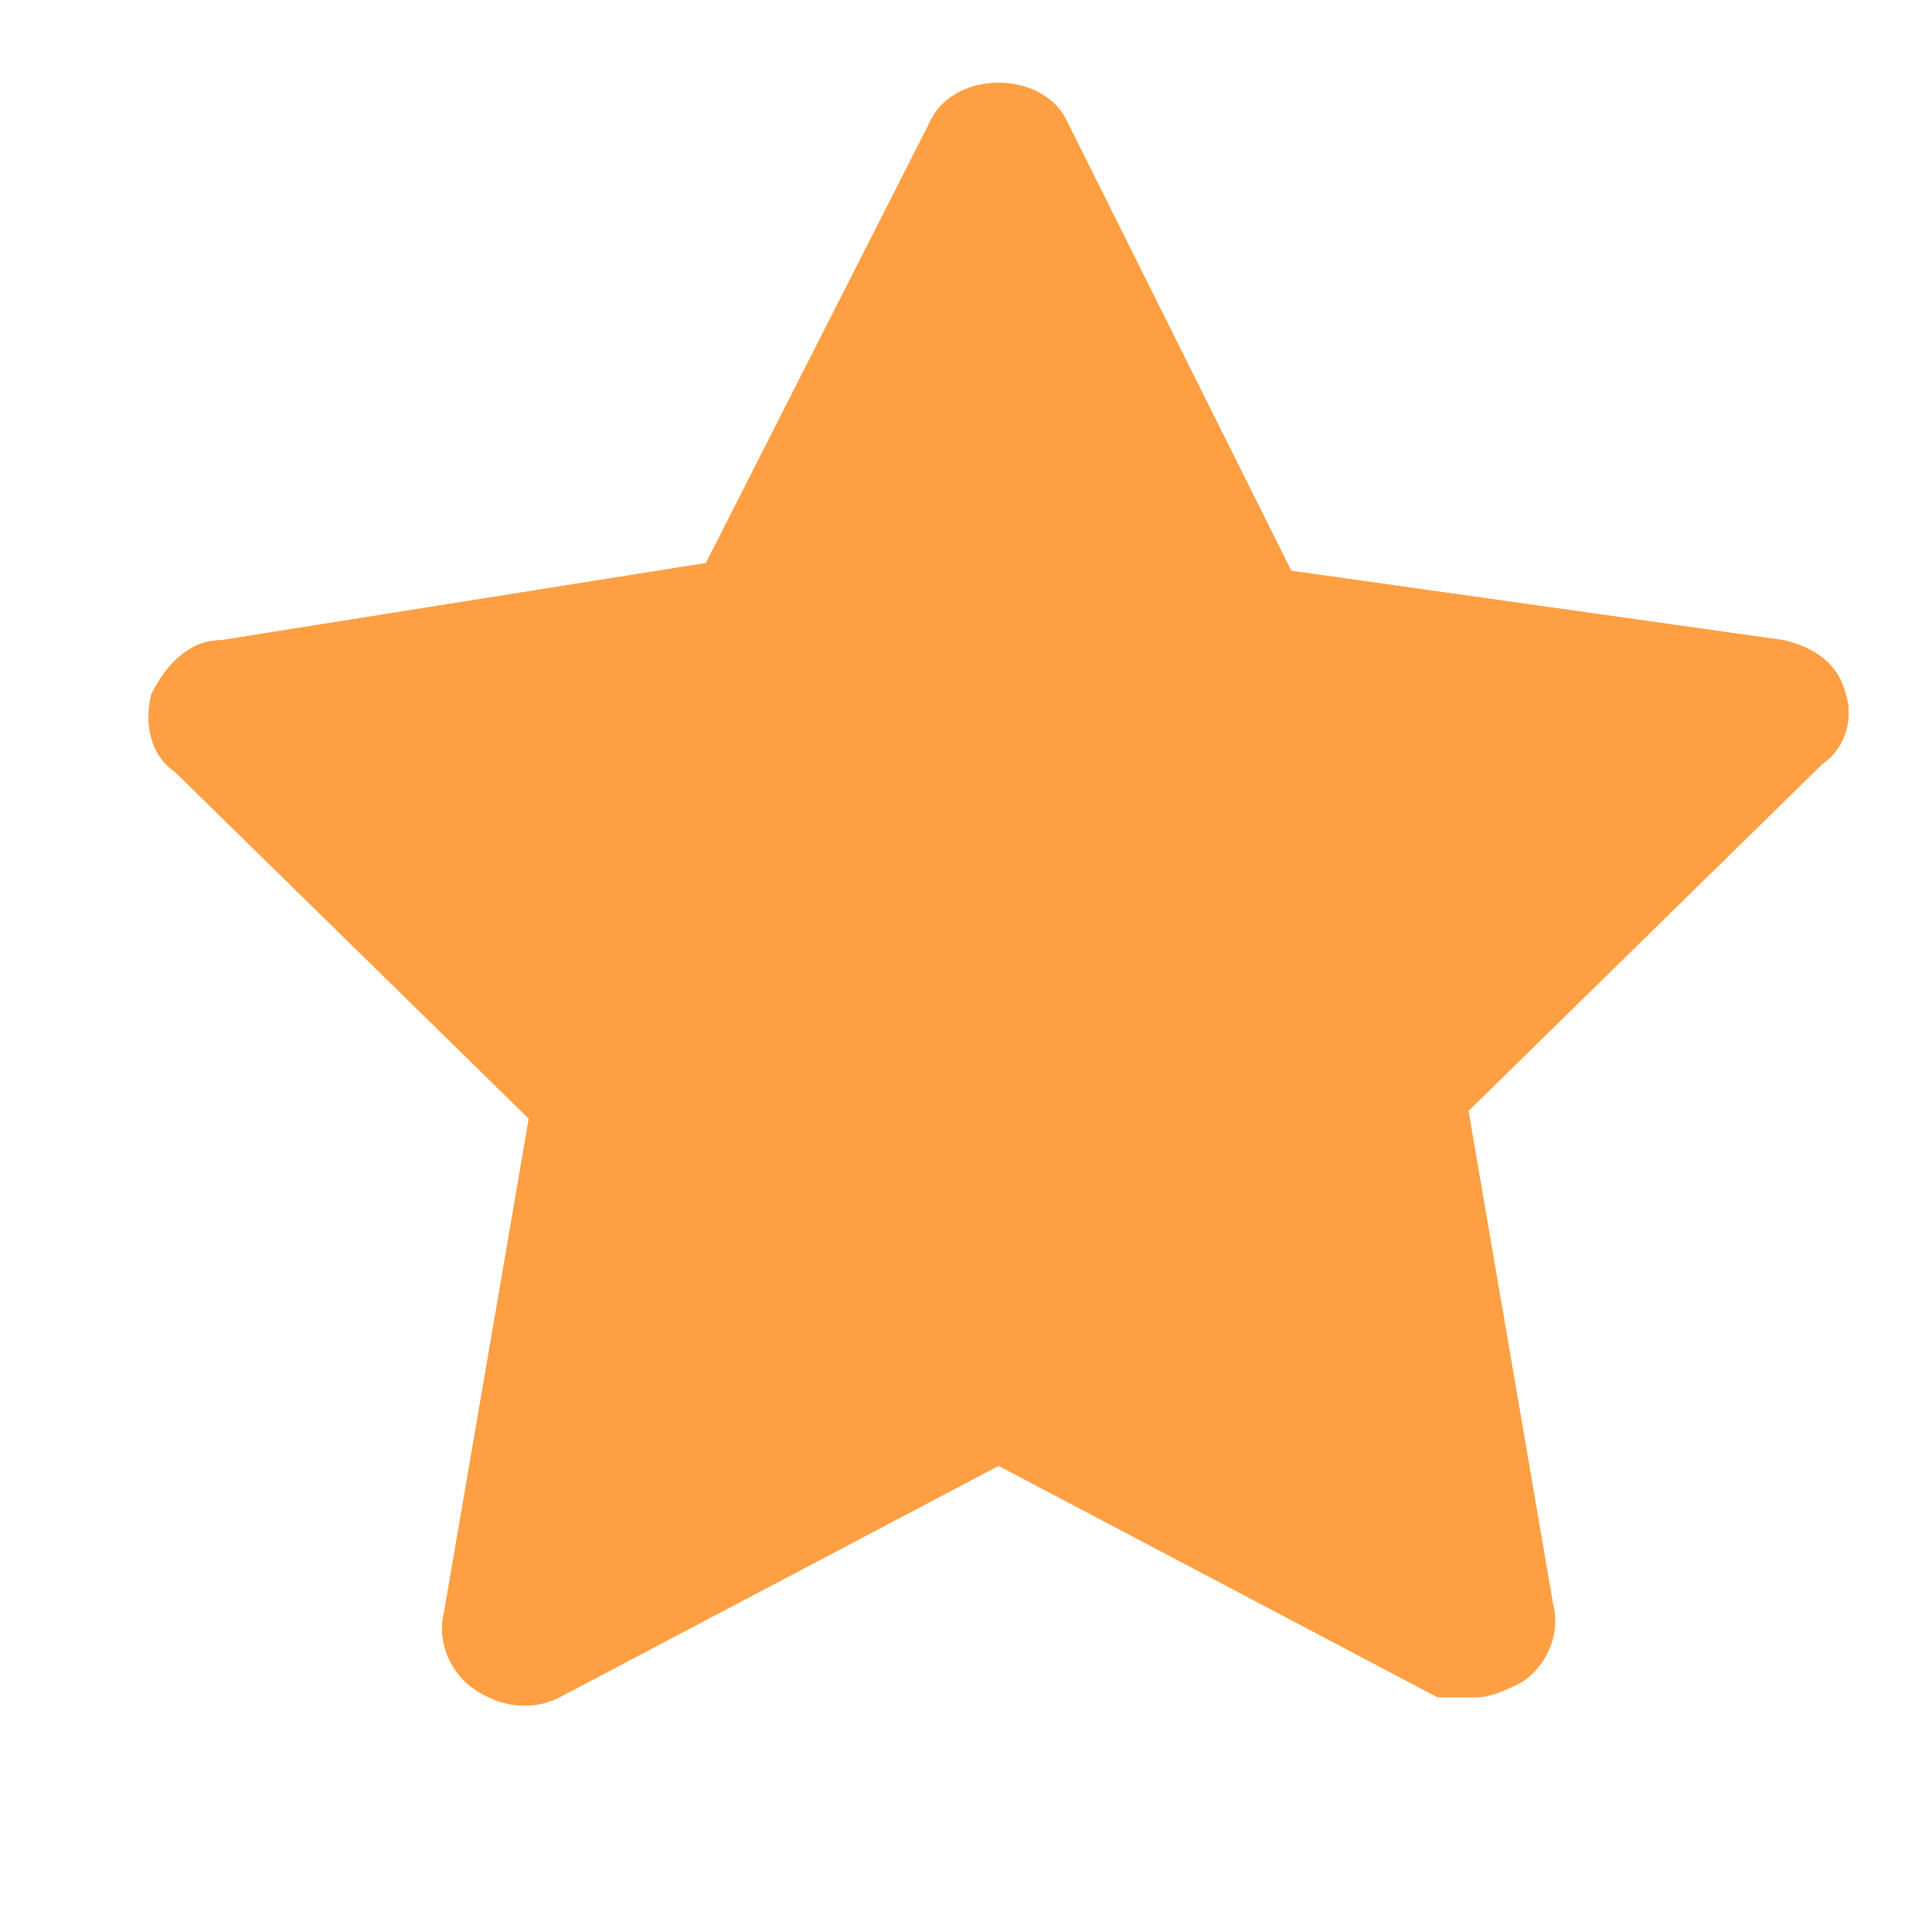 <svg width="25" height="25" viewBox="0 0 25 25" fill="none" xmlns="http://www.w3.org/2000/svg">
<path d="M23.884 8.983C23.785 8.584 23.486 8.384 23.087 8.285L16.709 7.386L13.819 1.595C13.52 0.897 12.324 0.897 12.025 1.595L9.135 7.286L2.856 8.285C2.458 8.285 2.159 8.584 1.959 8.983C1.86 9.383 1.959 9.782 2.258 9.982L6.843 14.475L5.746 20.864C5.647 21.264 5.846 21.663 6.145 21.863C6.444 22.062 6.843 22.162 7.241 21.962L12.922 18.967L18.602 21.962C18.802 21.962 18.901 21.962 19.101 21.962C19.3 21.962 19.5 21.863 19.699 21.763C19.998 21.563 20.197 21.164 20.097 20.764L19.001 14.375L23.585 9.882C23.884 9.682 23.984 9.283 23.884 8.983Z" fill="#FF9F43"/>
<path d="M23.884 8.983C23.785 8.584 23.486 8.384 23.087 8.285L16.709 7.386L13.819 1.595C13.52 0.897 12.324 0.897 12.025 1.595L9.135 7.286L2.856 8.285C2.458 8.285 2.159 8.584 1.959 8.983C1.86 9.383 1.959 9.782 2.258 9.982L6.843 14.475L5.746 20.864C5.647 21.264 5.846 21.663 6.145 21.863C6.444 22.062 6.843 22.162 7.241 21.962L12.922 18.967L18.602 21.962C18.802 21.962 18.901 21.962 19.101 21.962C19.3 21.962 19.5 21.863 19.699 21.763C19.998 21.563 20.197 21.164 20.097 20.764L19.001 14.375L23.585 9.882C23.884 9.682 23.984 9.283 23.884 8.983Z" fill="#FF9F43"/>
</svg>
